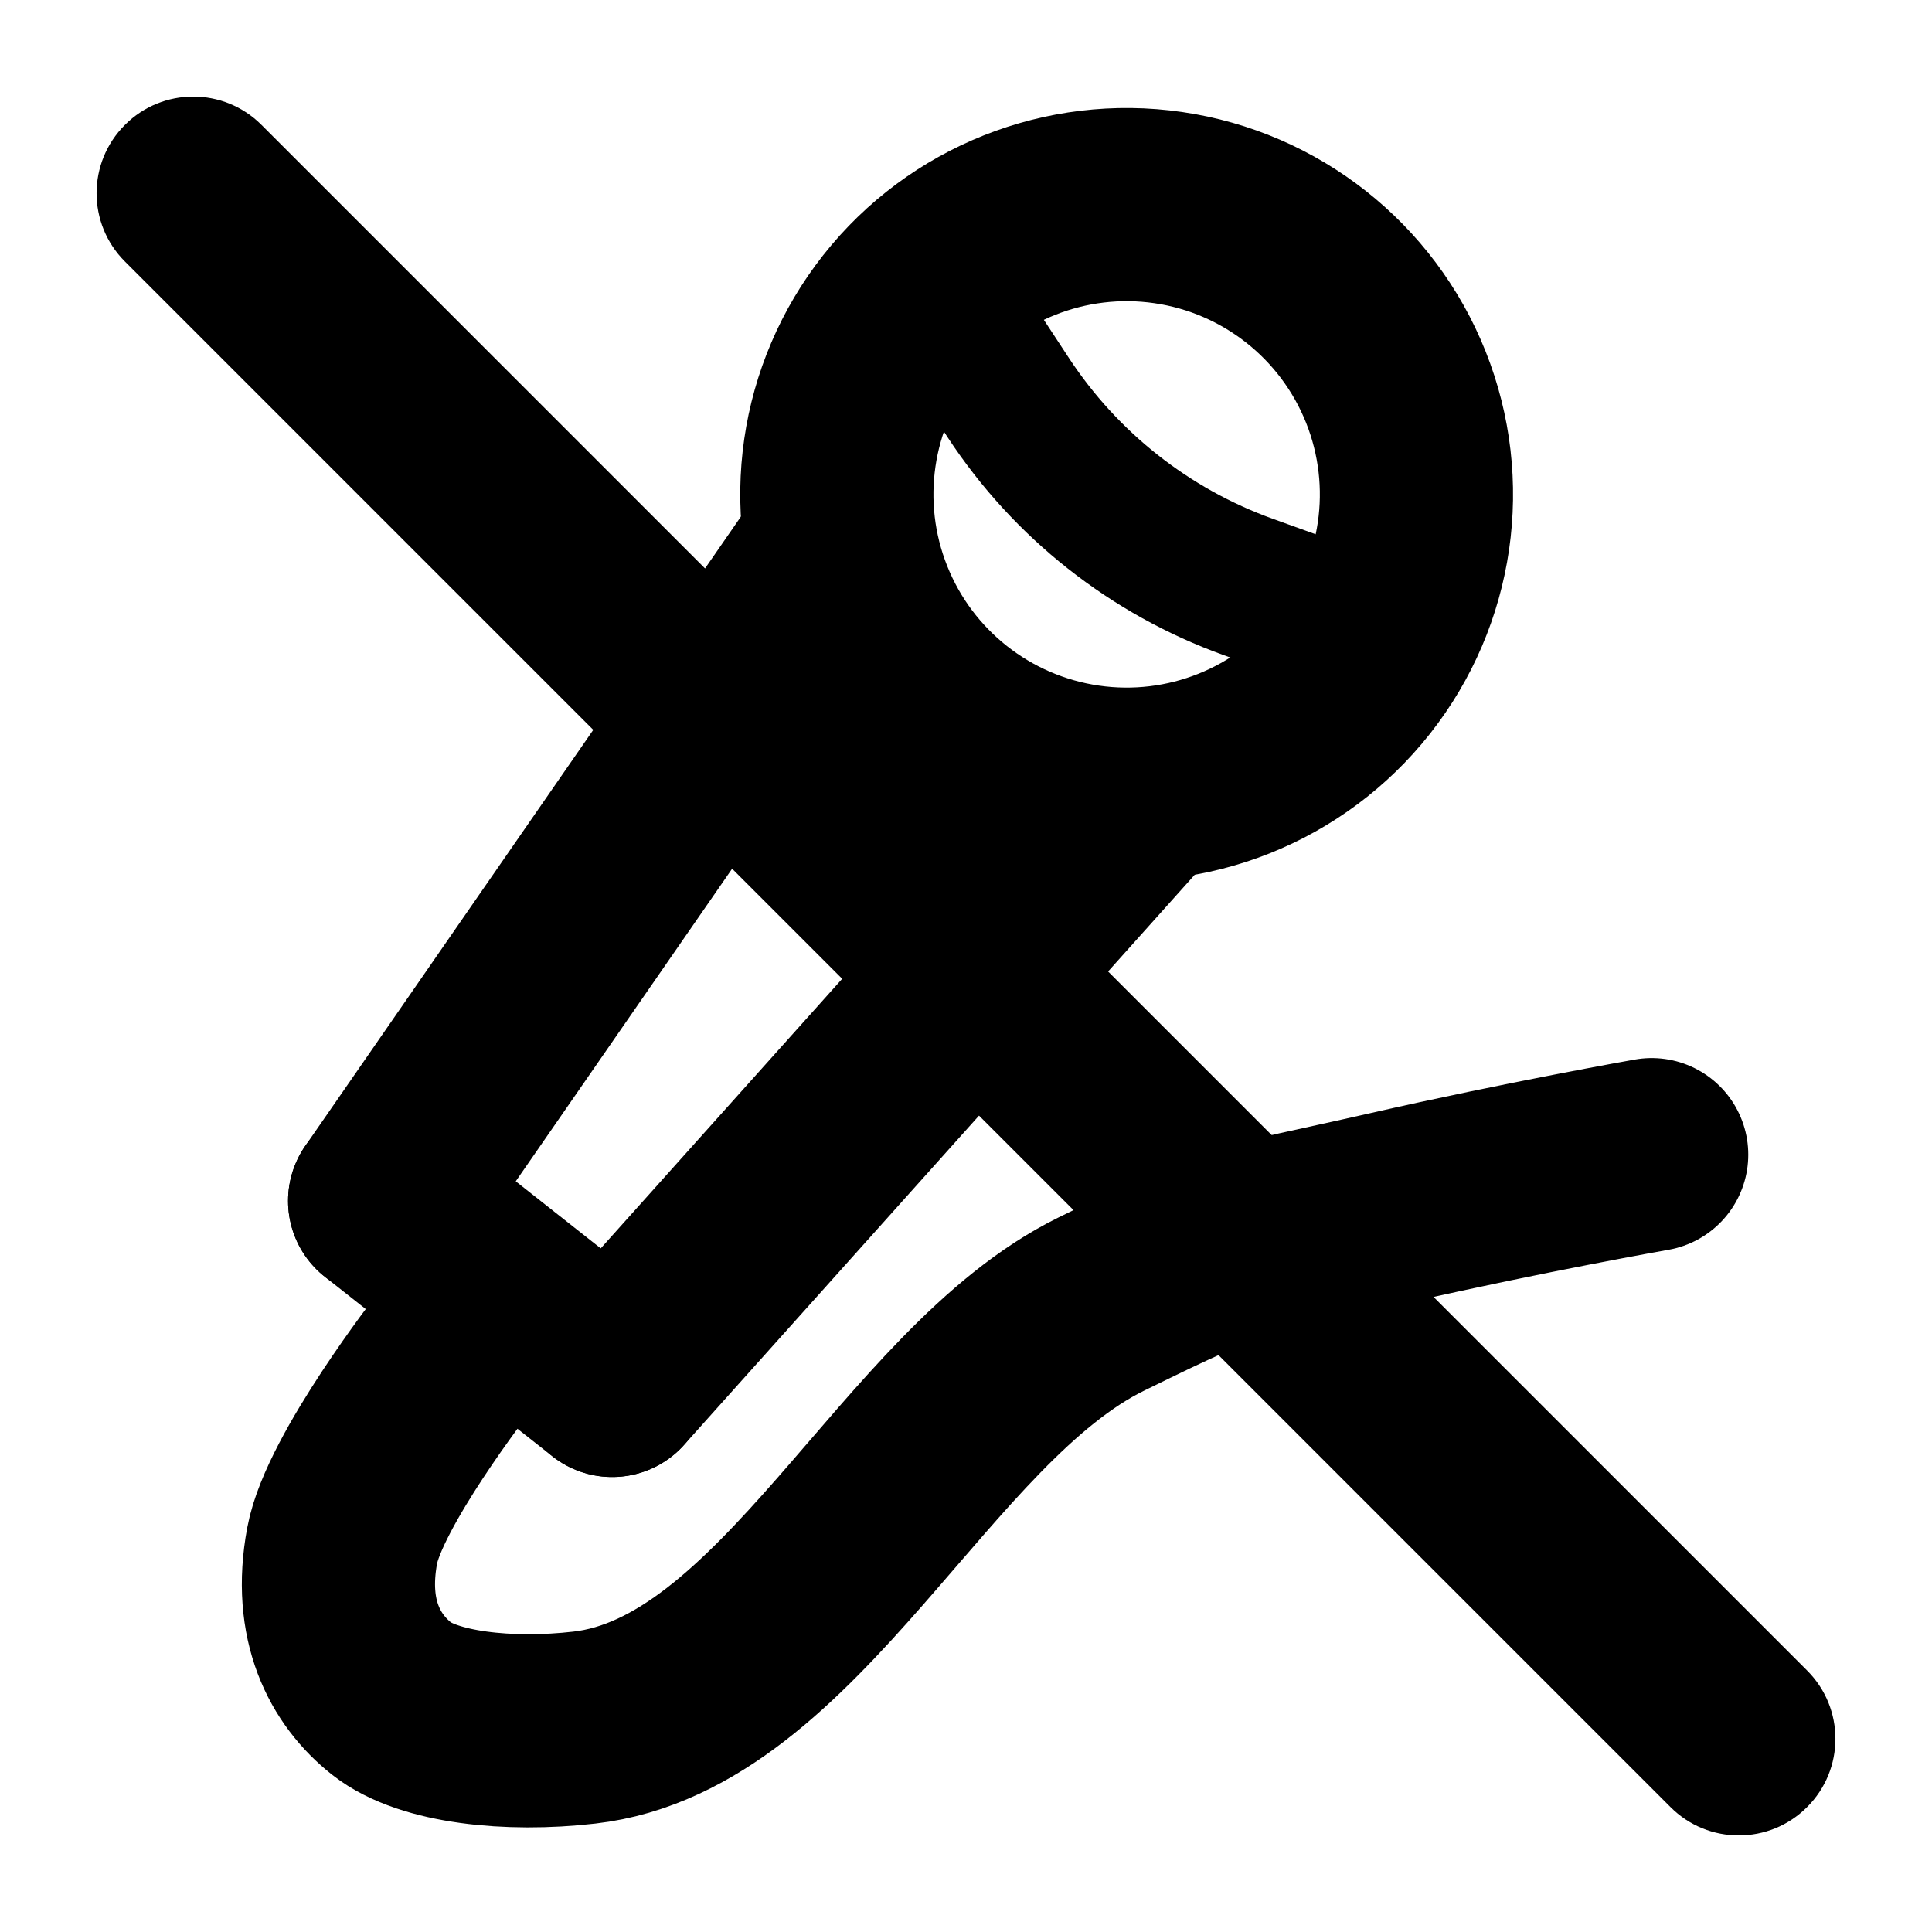 <svg xmlns="http://www.w3.org/2000/svg" viewBox="0 0 20 20" fill="none"><g><circle cx="11.663" cy="5.118" r="3" transform="rotate(38.27 11.663 5.118)" stroke="currentColor" stroke-width="2"/><path d="M8.544 5.842L3.982 12.432" stroke="currentColor" stroke-width="2" stroke-linecap="round"/><path d="M11.685 8.319L6.337 14.29" stroke="currentColor" stroke-width="2" stroke-linecap="round"/><path d="M3.982 12.432L6.337 14.29" stroke="currentColor" stroke-width="2" stroke-linecap="round"/><path d="M9.617 2.867L10.438 4.117C11.032 5.022 11.903 5.709 12.921 6.076L14.328 6.583" stroke="currentColor" stroke-width="1.5"/><path d="M4.7 14C4.7 14 3.666 15.328 3.542 16C3.398 16.774 3.677 17.287 4.056 17.586C4.435 17.884 5.267 17.974 6.049 17.884C8.183 17.64 9.472 14.447 11.4 13.5C12.887 12.769 12.784 12.868 14.4 12.5C15.773 12.187 17.098 11.953 17.098 11.953" stroke="currentColor" stroke-width="2" stroke-linecap="round"/></g><path d="M1.293 2.707C0.902 2.317 0.902 1.683 1.293 1.293C1.683 0.902 2.317 0.902 2.707 1.293L18.707 17.293C19.098 17.683 19.098 18.317 18.707 18.707C18.317 19.098 17.683 19.098 17.293 18.707L1.293 2.707Z" fill="currentColor"/></svg>
